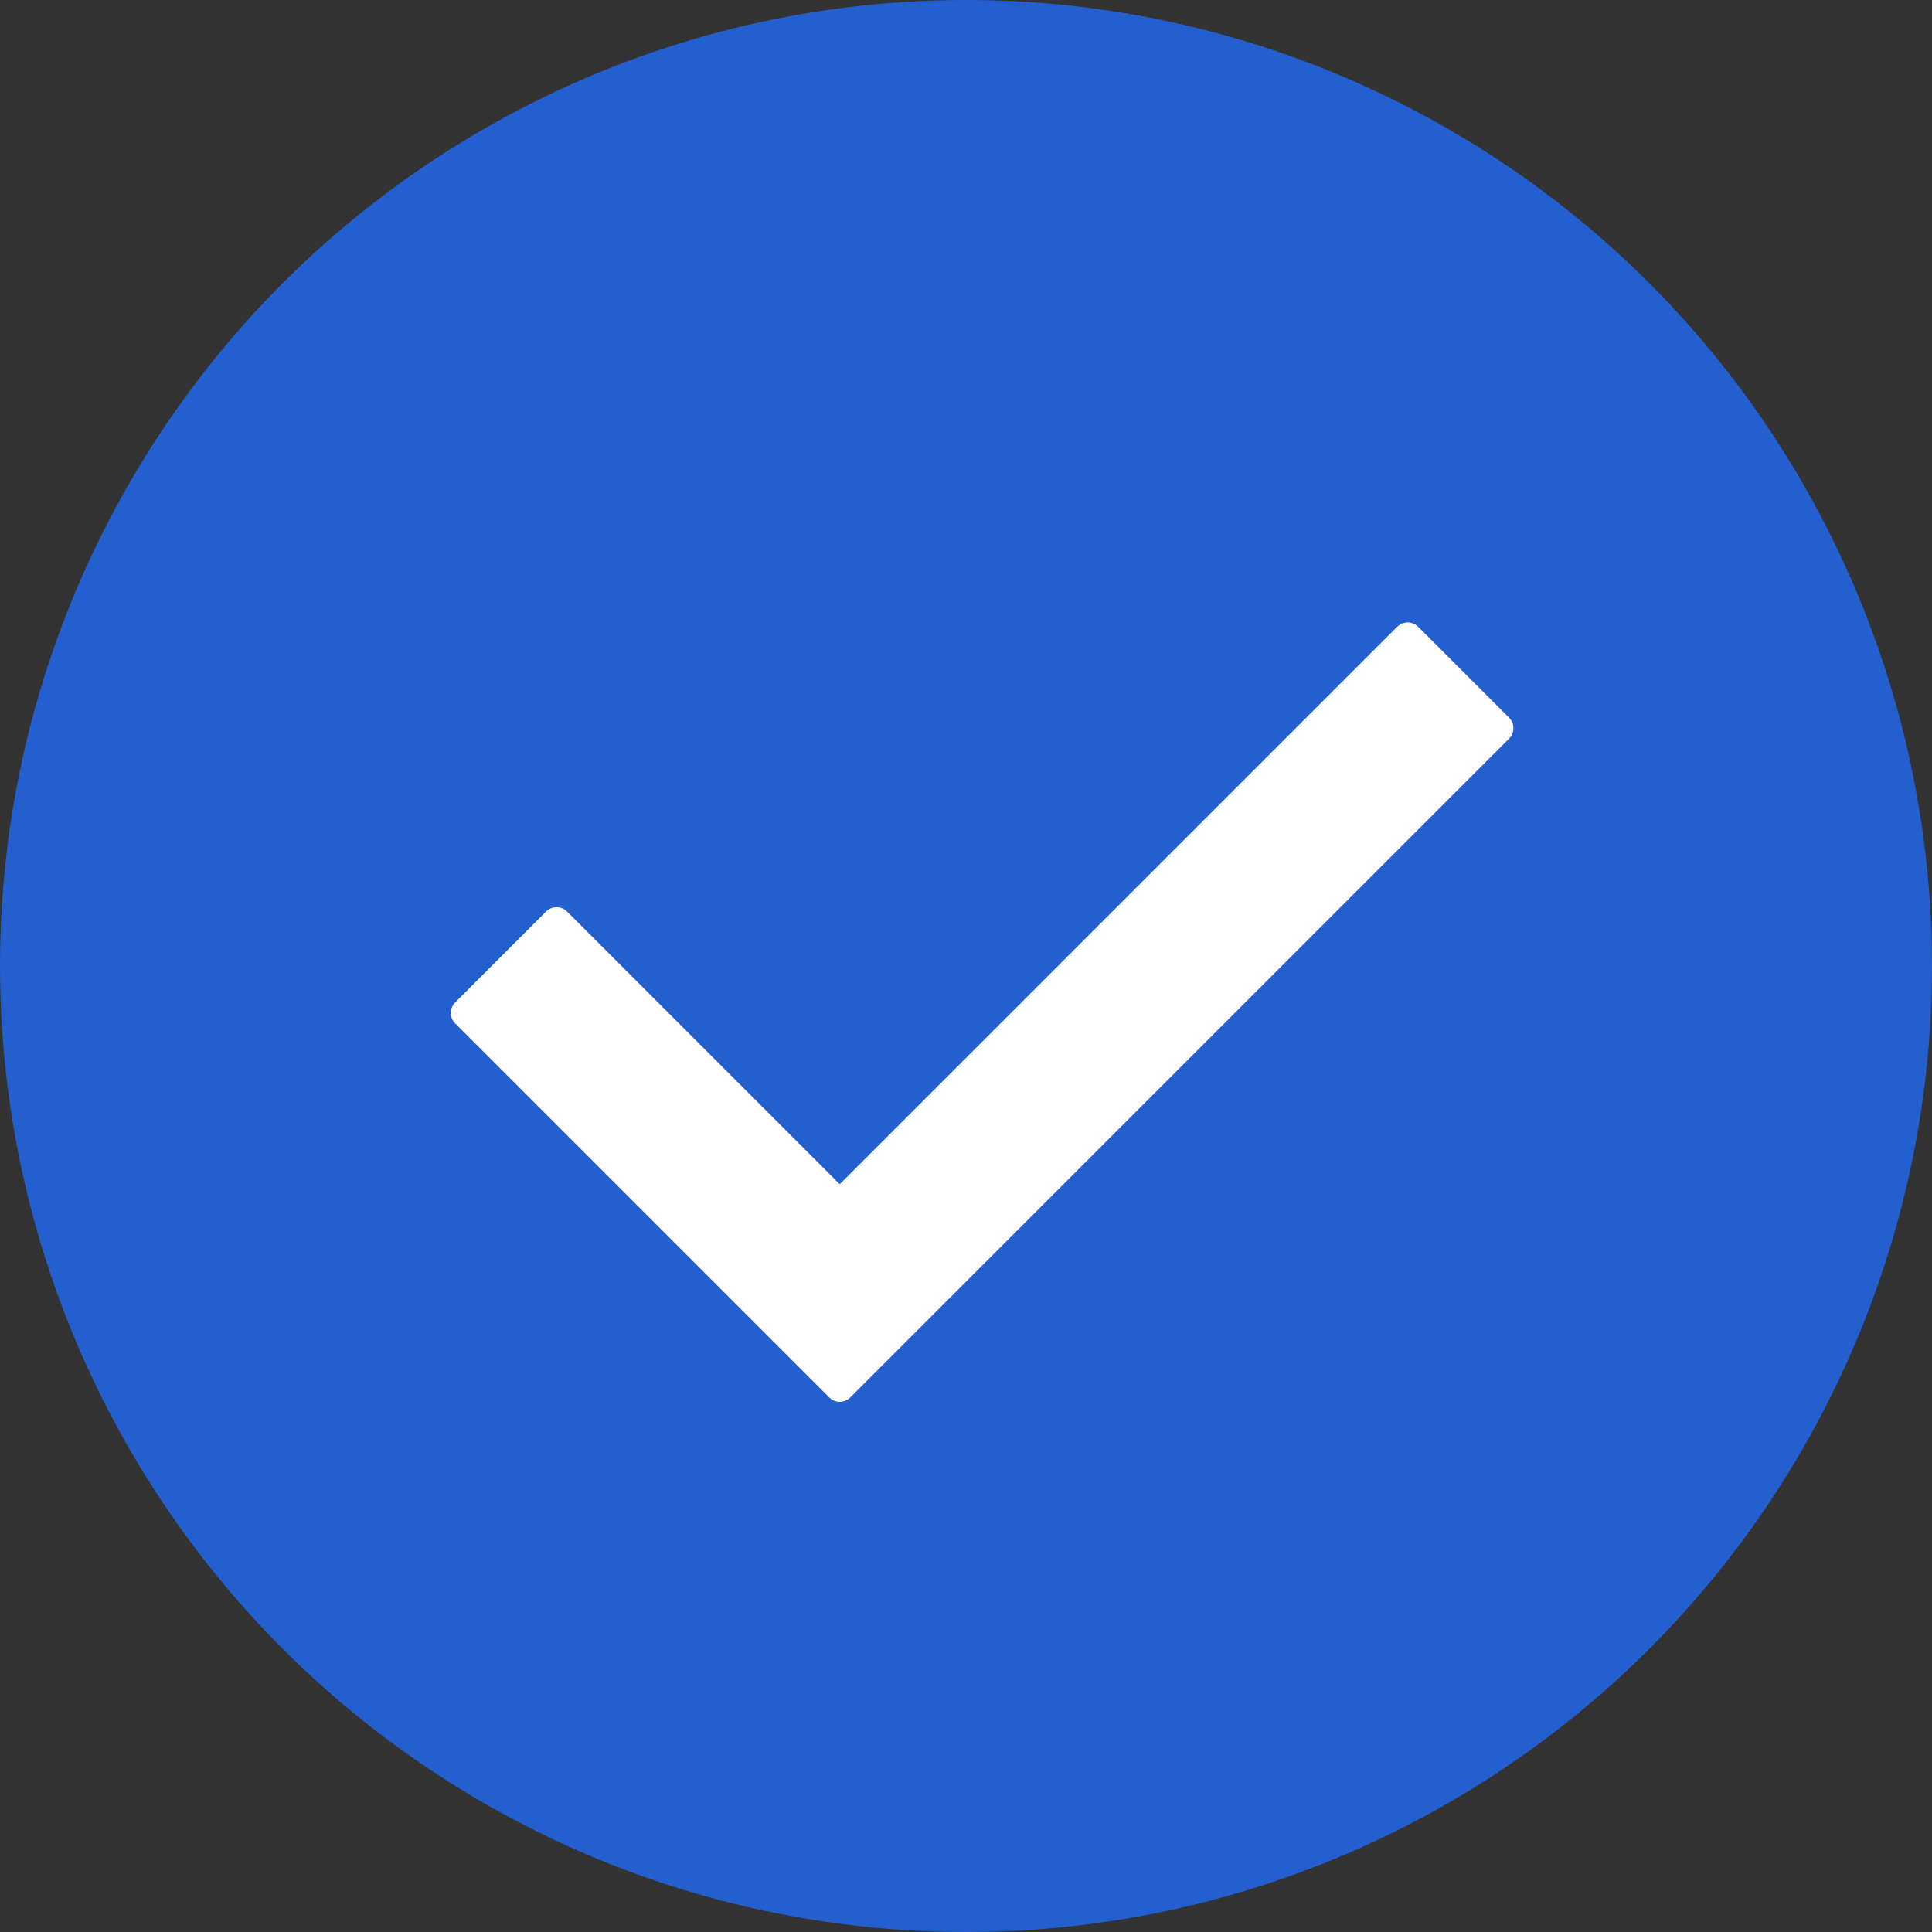 <svg width="60" height="60" viewBox="0 0 60 60" fill="none" xmlns="http://www.w3.org/2000/svg">
<rect x="0" y="0" width="60" height="60" fill="#333333" stroke="none"/>
<circle cx="30" cy="30" r="30" fill="#235FCE"/>
<path d="M46.865 22.94L26.405 43.4C26.224 43.581 25.933 43.581 25.753 43.4L14.135 31.782C13.956 31.603 13.956 31.311 14.135 31.131L16.958 28.308C17.139 28.128 17.43 28.128 17.61 28.308L26.079 36.777L43.391 19.465C43.572 19.285 43.863 19.285 44.043 19.465L46.865 22.288C47.045 22.468 47.045 22.759 46.865 22.94Z" fill="white"/>
</svg>
